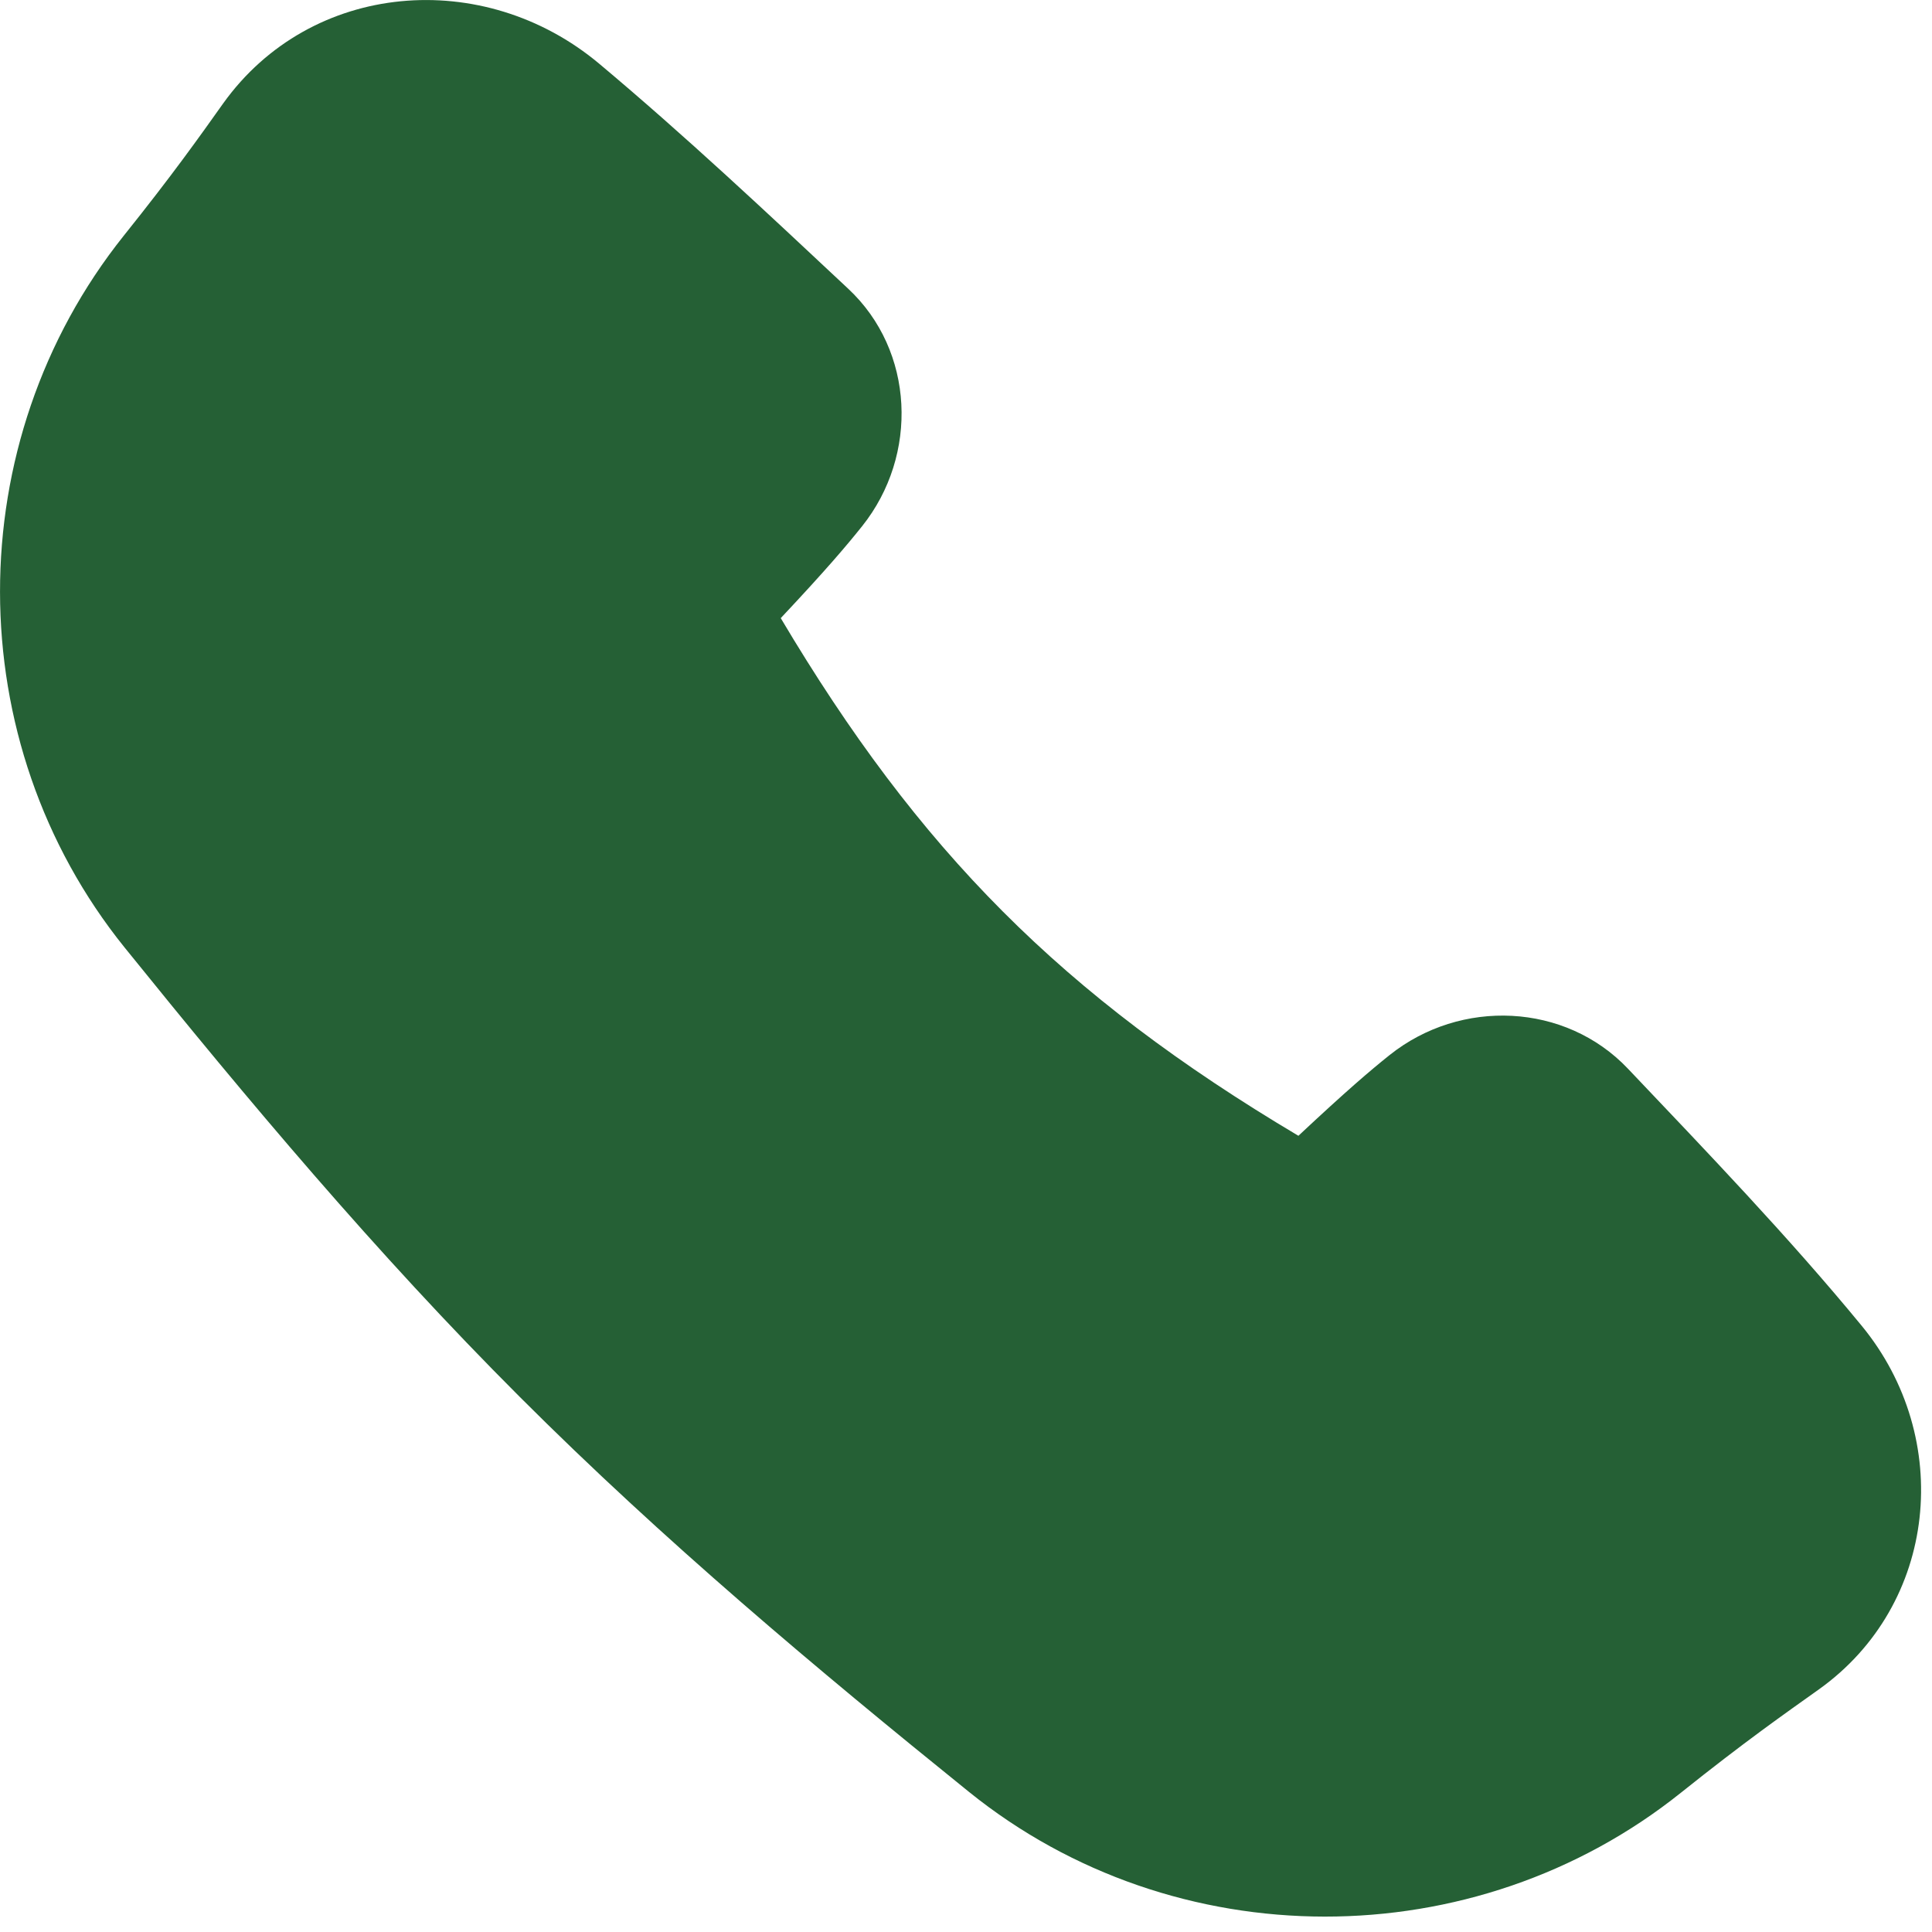 <svg width="17" height="17" fill="none" xmlns="http://www.w3.org/2000/svg"><path d="M5.273.561c-1.018-.853-2.537-.73-3.31.35-.206.29-.45.634-.874 1.163-1.453 1.819-1.453 4.452.008 6.264 1.08 1.338 2.211 2.688 3.476 3.953 1.265 1.265 2.615 2.396 3.953 3.476 1.812 1.462 4.446 1.462 6.264.008.564-.451.916-.697 1.215-.91 1.045-.746 1.191-2.21.375-3.201-.644-.783-1.362-1.53-2.055-2.26-.551-.581-1.472-.62-2.098-.12-.169.135-.378.313-.802.71-2.08-1.236-3.341-2.512-4.555-4.555.403-.429.58-.639.716-.809.499-.625.462-1.544-.123-2.09-.712-.667-1.437-1.348-2.19-1.979z" fill="#256035"/></svg>